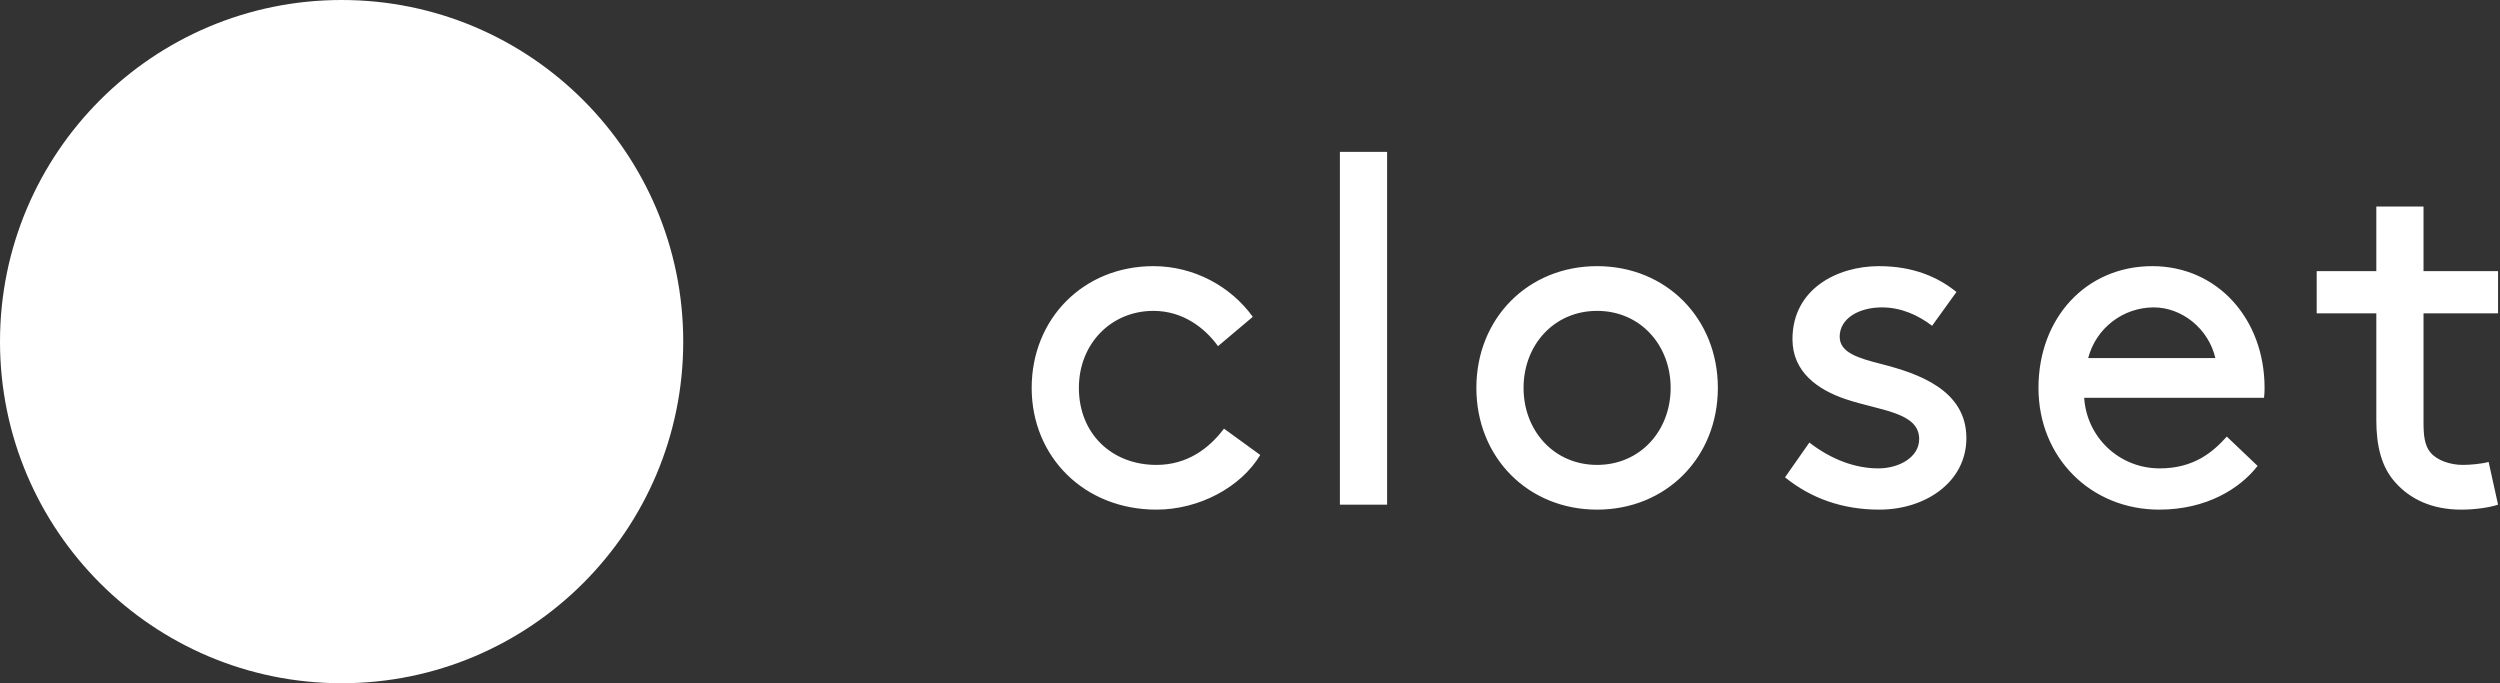 <svg width="161" height="44" viewBox="0 0 161 44" version="1.1" xmlns="http://www.w3.org/2000/svg" xmlns:xlink="http://www.w3.org/1999/xlink" xmlns:figma="http://www.figma.com/figma/ns">
  <rect x="0" y="0" width="161" height="44" fill="#333333" stroke="none"/>
  <title>Group</title>
  <desc>Created using Figma</desc>
  <g id="Canvas" transform="translate(601 -649)" figma:type="canvas">
    <g id="Group" style="mix-blend-mode:normal;" figma:type="frame">
      <g id="closet" style="mix-blend-mode:normal;" figma:type="text">
        <use xlink:href="#path0_fill" transform="translate(-536 657.5)" fill="#ffffff" style="mix-blend-mode:normal;"/>
      </g>
      <g id="Rectangle 10" style="mix-blend-mode:normal;" figma:type="rounded-rectangle">
        <use xlink:href="#path1_fill" transform="translate(-601 649)" fill="#ffffff" style="mix-blend-mode:normal;"/>
      </g>
    </g>
  </g>
  <defs>
    <path id="path0_fill" d="M 13.824 19.104C 12.864 20.384 11.456 21.44 9.472 21.44C 6.592 21.44 4.48 19.424 4.48 16.48C 4.48 13.632 6.56 11.52 9.28 11.52C 11.2 11.52 12.608 12.64 13.44 13.792L 15.68 11.904C 14.272 9.952 11.904 8.64 9.28 8.64C 4.768 8.64 1.44 12.032 1.44 16.48C 1.44 20.928 4.832 24.32 9.472 24.32C 12.224 24.32 14.912 22.88 16.16 20.8L 13.824 19.104ZM 21.289 24L 24.329 24L 24.329 1.28L 21.289 1.28L 21.289 24ZM 30.078 16.48C 30.078 20.96 33.406 24.32 37.853 24.32C 42.301 24.32 45.63 20.96 45.63 16.48C 45.63 12 42.301 8.64 37.853 8.64C 33.406 8.64 30.078 12 30.078 16.48ZM 33.117 16.48C 33.117 13.728 35.069 11.52 37.853 11.52C 40.638 11.52 42.59 13.728 42.59 16.48C 42.59 19.232 40.638 21.44 37.853 21.44C 35.069 21.44 33.117 19.232 33.117 16.48ZM 49.955 22.24C 51.619 23.584 53.635 24.32 56.035 24.32C 58.979 24.32 61.635 22.56 61.635 19.712C 61.635 16.608 58.531 15.552 56.163 14.944C 54.659 14.56 53.475 14.208 53.475 13.184C 53.475 12 54.723 11.296 56.195 11.296C 57.411 11.296 58.499 11.776 59.427 12.48L 60.995 10.304C 59.811 9.344 58.211 8.64 56.003 8.64C 53.315 8.64 50.435 10.112 50.435 13.344C 50.435 15.456 52.067 16.608 53.891 17.216C 56.099 17.952 58.595 18.048 58.595 19.776C 58.595 20.96 57.283 21.664 55.971 21.664C 54.467 21.664 52.931 21.088 51.523 20L 49.955 22.24ZM 80.805 17.12C 80.838 16.832 80.838 16.608 80.838 16.48C 80.838 12.032 77.797 8.64 73.606 8.64C 69.35 8.64 66.278 11.968 66.278 16.48C 66.278 20.992 69.669 24.32 74.053 24.32C 77.126 24.32 79.269 22.944 80.389 21.504L 78.406 19.616C 77.541 20.576 76.326 21.664 74.085 21.664C 71.462 21.664 69.382 19.648 69.222 17.12L 80.805 17.12ZM 73.701 11.296C 75.493 11.296 77.222 12.64 77.669 14.56L 69.478 14.56C 69.99 12.608 71.749 11.296 73.701 11.296ZM 95.267 21.248C 94.819 21.376 94.051 21.44 93.603 21.44C 92.803 21.44 91.939 21.152 91.523 20.64C 91.139 20.192 91.075 19.52 91.075 18.72L 91.075 11.68L 95.875 11.68L 95.875 8.96L 91.075 8.96L 91.075 4.8L 88.035 4.8L 88.035 8.96L 84.195 8.96L 84.195 11.68L 88.035 11.68L 88.035 18.56C 88.035 20.192 88.355 21.568 89.251 22.56C 90.211 23.648 91.619 24.32 93.507 24.32C 94.371 24.32 95.299 24.192 95.875 24L 95.267 21.248Z"/>
    <path id="path1_fill" d="M 0 22C 0 9.85 9.85 0 22 0C 34.15 0 44 9.85 44 22C 44 34.15 34.15 44 22 44C 9.85 44 0 34.15 0 22Z"/>
  </defs>
</svg>
